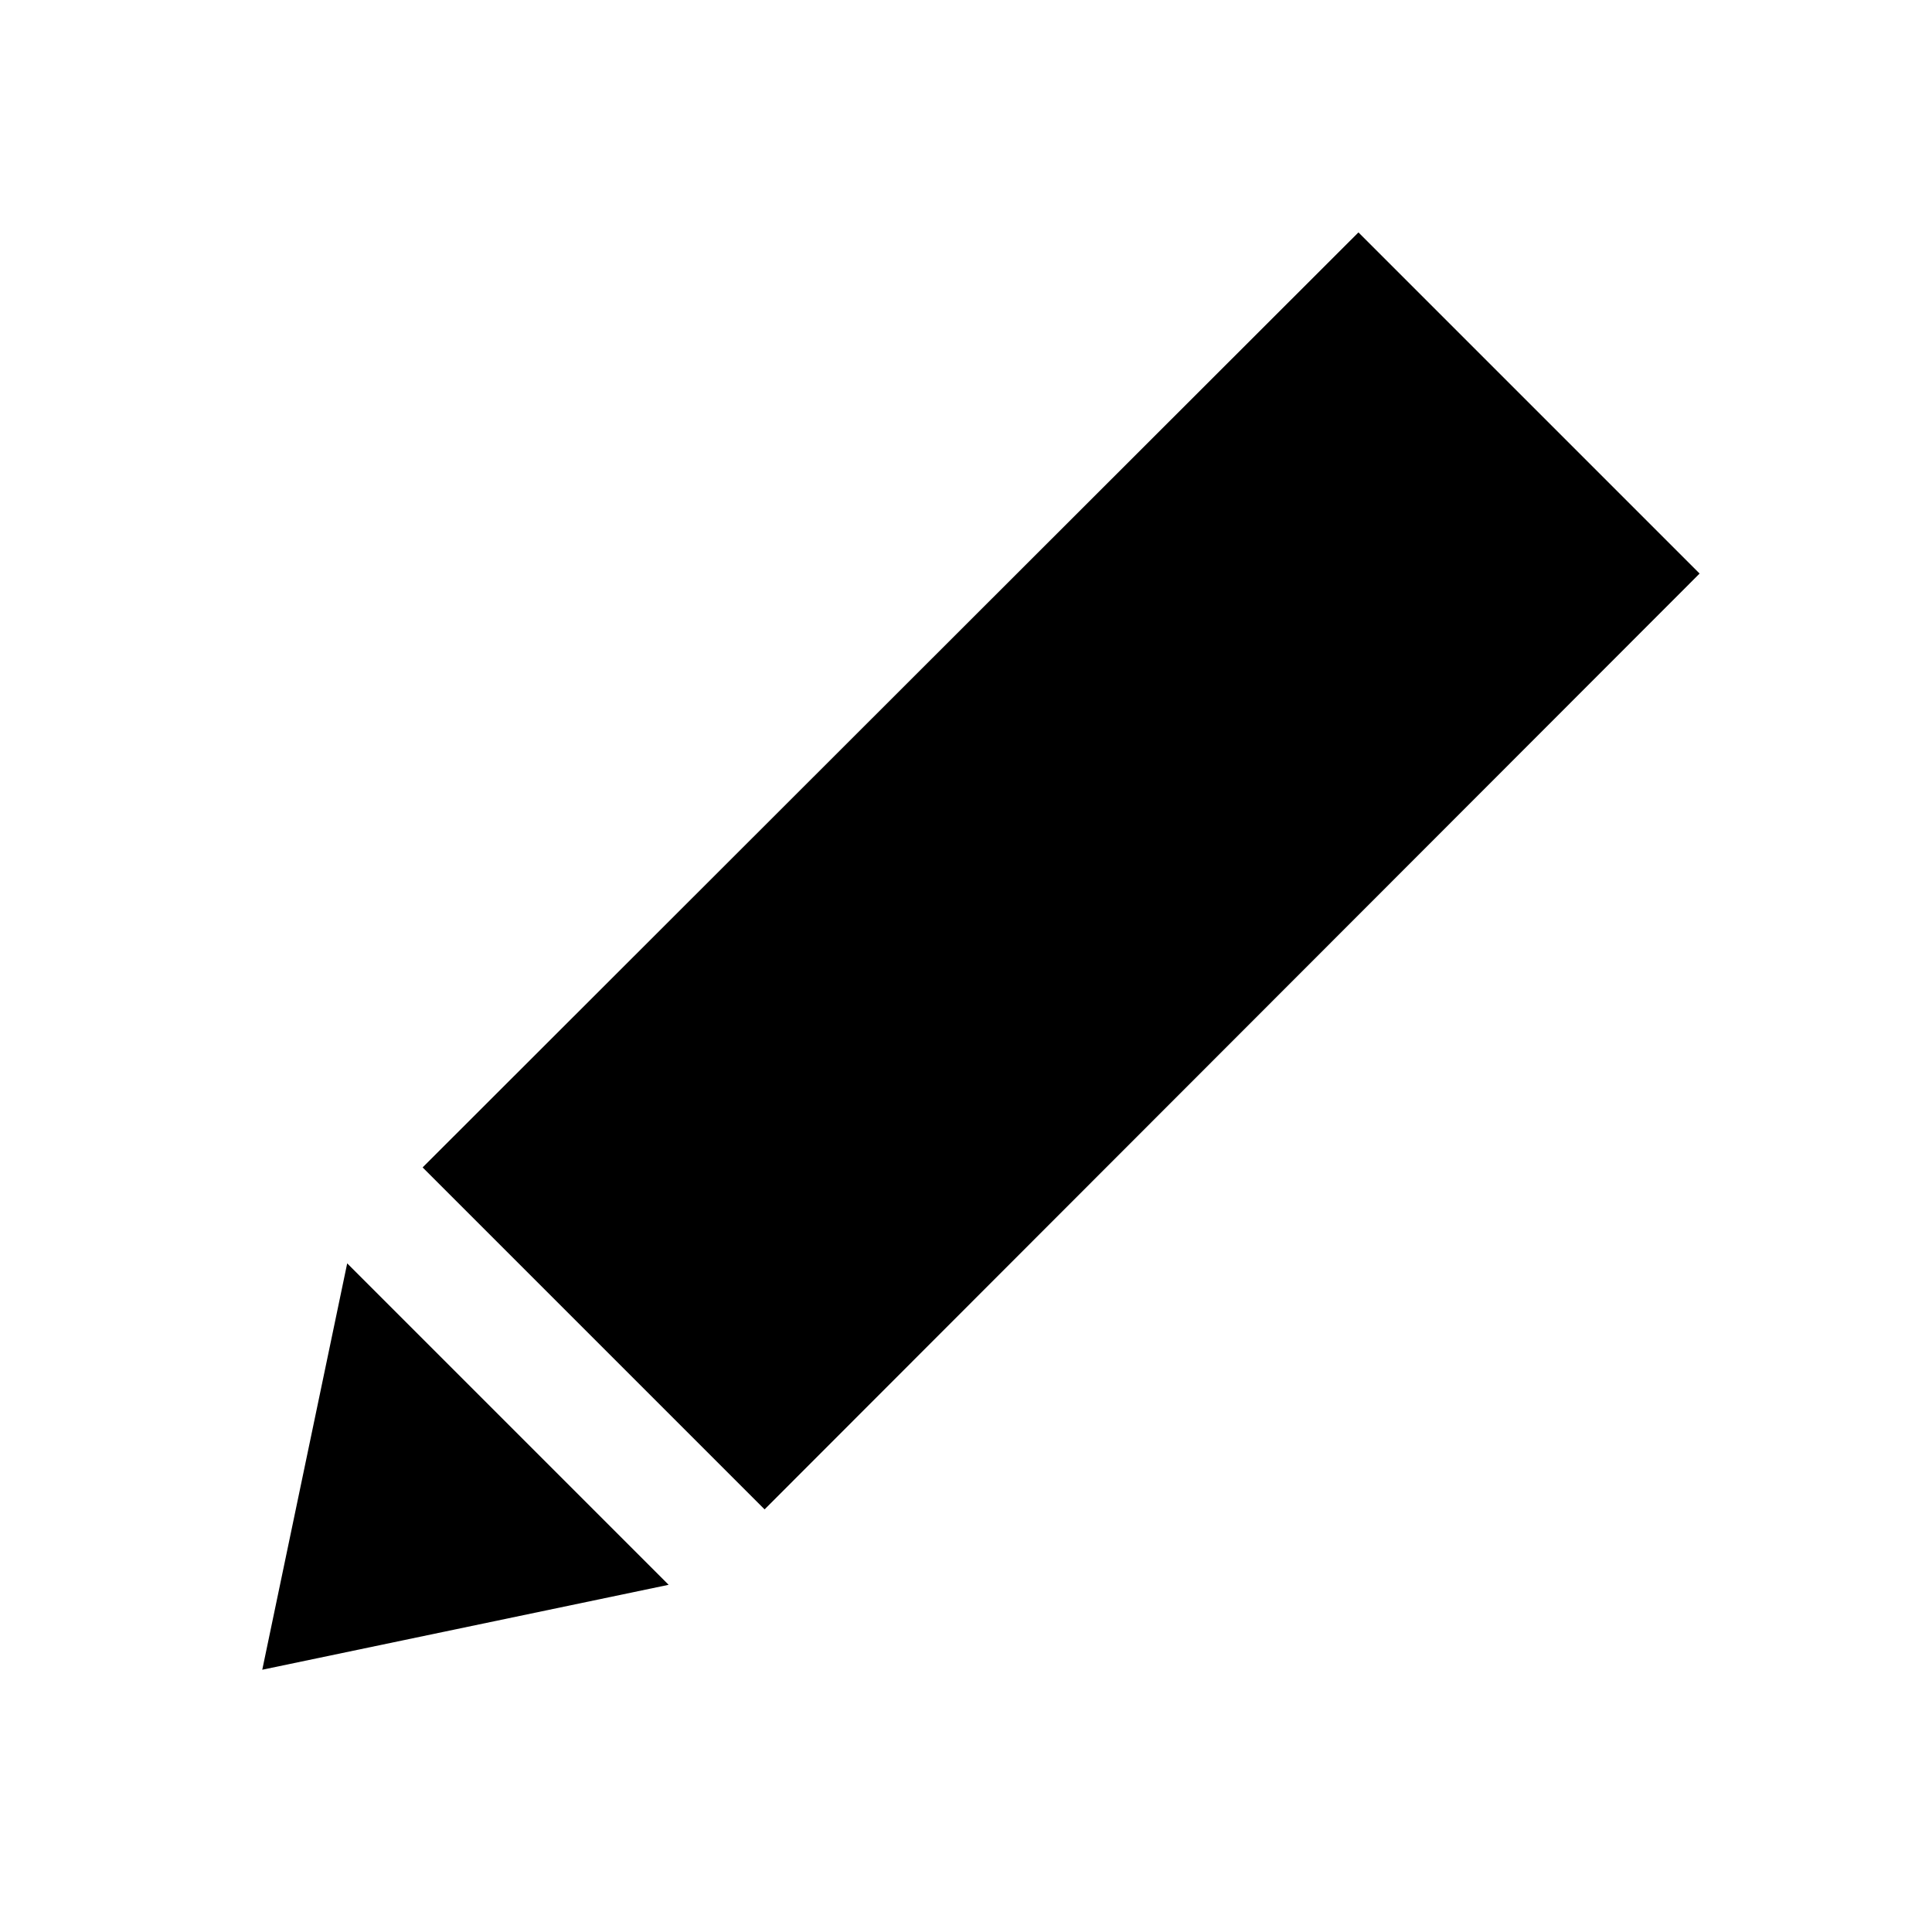 <svg xmlns="http://www.w3.org/2000/svg" width="24" height="24" viewBox="0 0 24 24" fill='currentColor'><path d="m8.306 19.687-5.048 1.055 1.055-5.048zm1.192-.937L5.25 14.502 16.875 2.887l4.238 4.238z"/></svg>